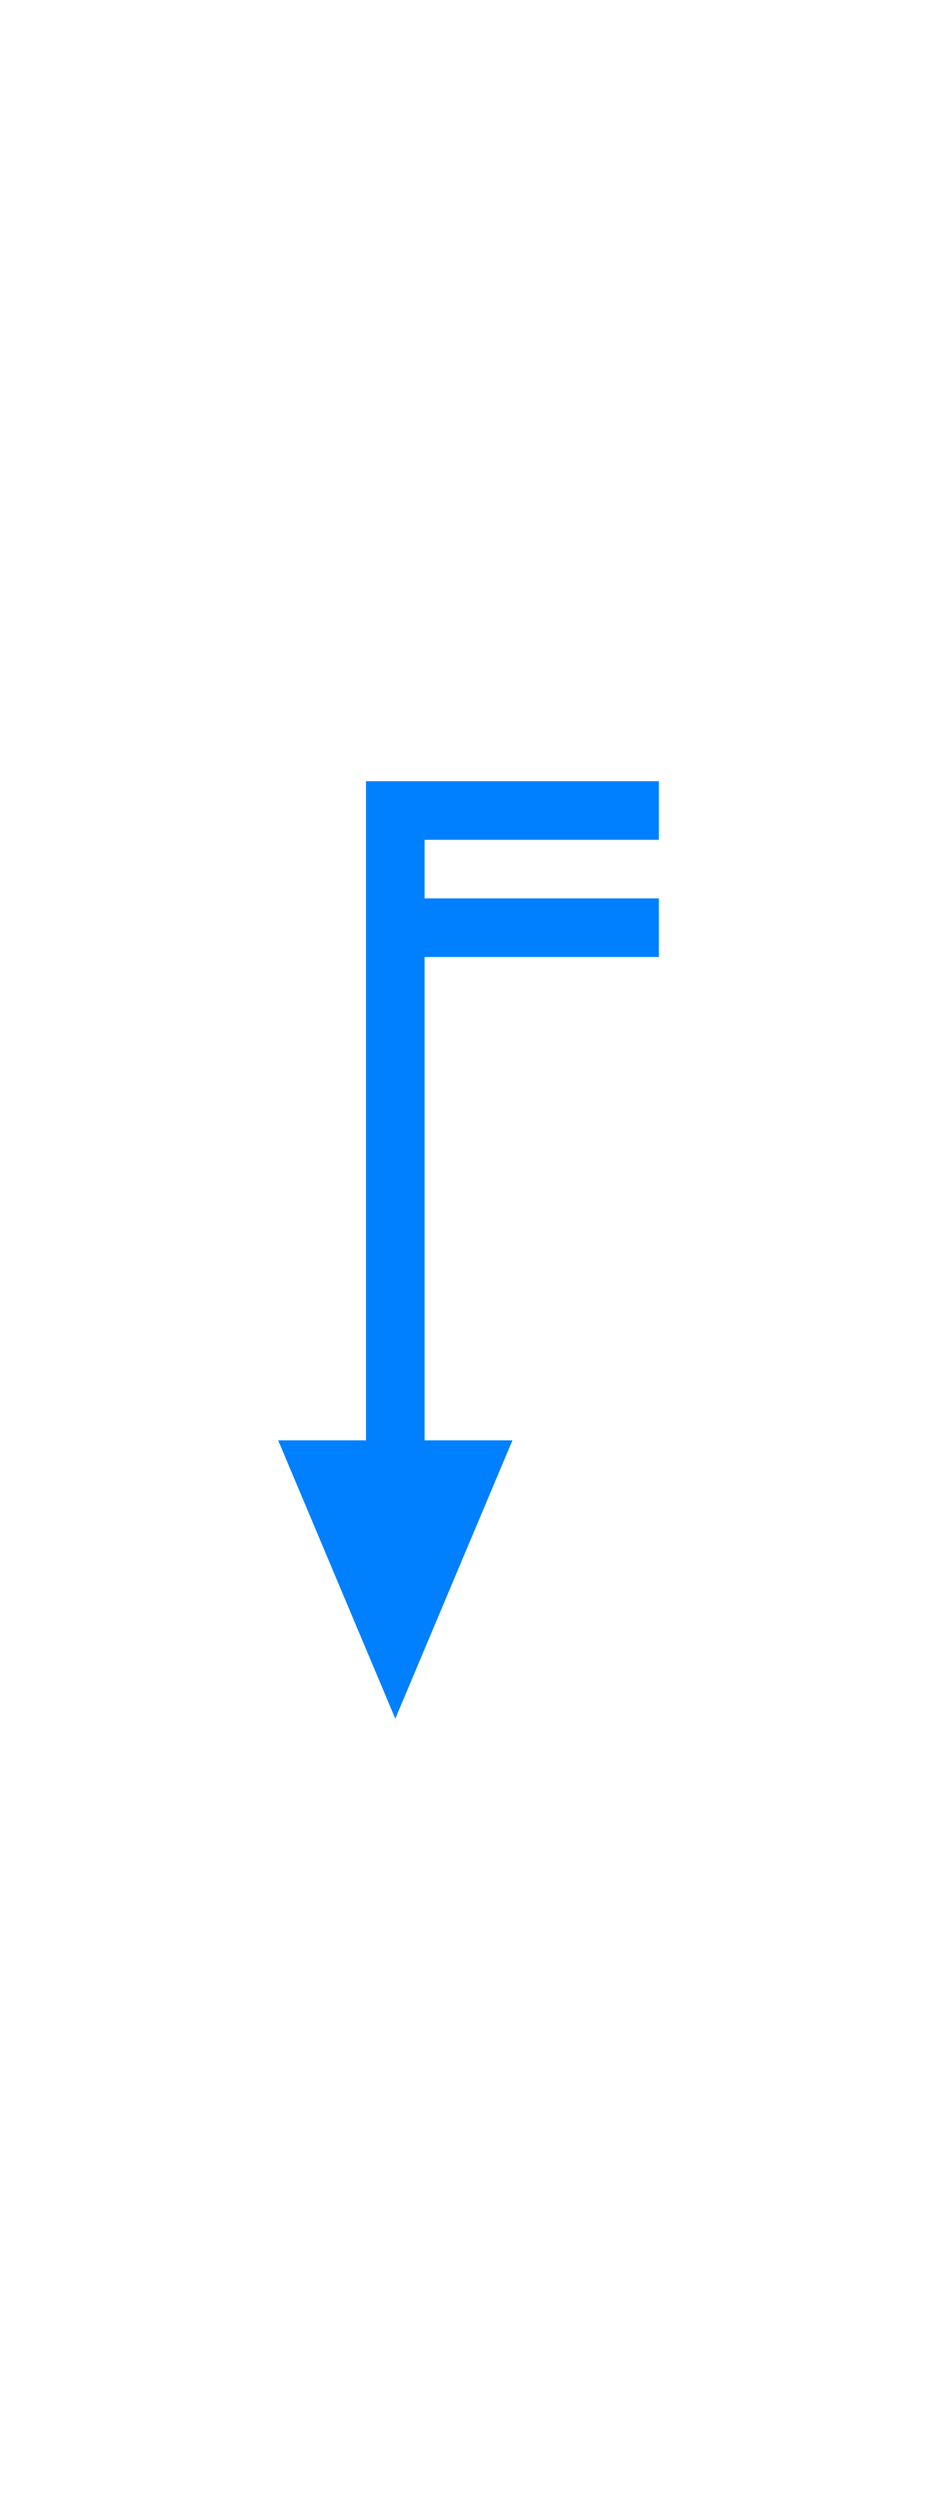 <svg width="24" height="64" viewBox="0 0 24 64" fill="none" xmlns="http://www.w3.org/2000/svg">
<g id="Small">
<g id="IconComponent" clip-path="url(#Smallclip0_1593_36284)">
<path id="Color" d="M16.875 20L16.875 21.5L10.875 21.5L10.875 23L16.875 23L16.875 24.5L10.875 24.5L10.875 36.875L13.125 36.875L10.125 44L7.125 36.875L9.375 36.875L9.375 20L16.875 20Z" fill="#0080FF" class="ob-instrument-dynamic-color-fill"/>
</g>
</g>
<defs>
<clipPath id="Smallclip0_1593_36284">
<rect width="24" height="24" fill="white" transform="translate(24 20) rotate(90)"/>
</clipPath>
</defs>
</svg>